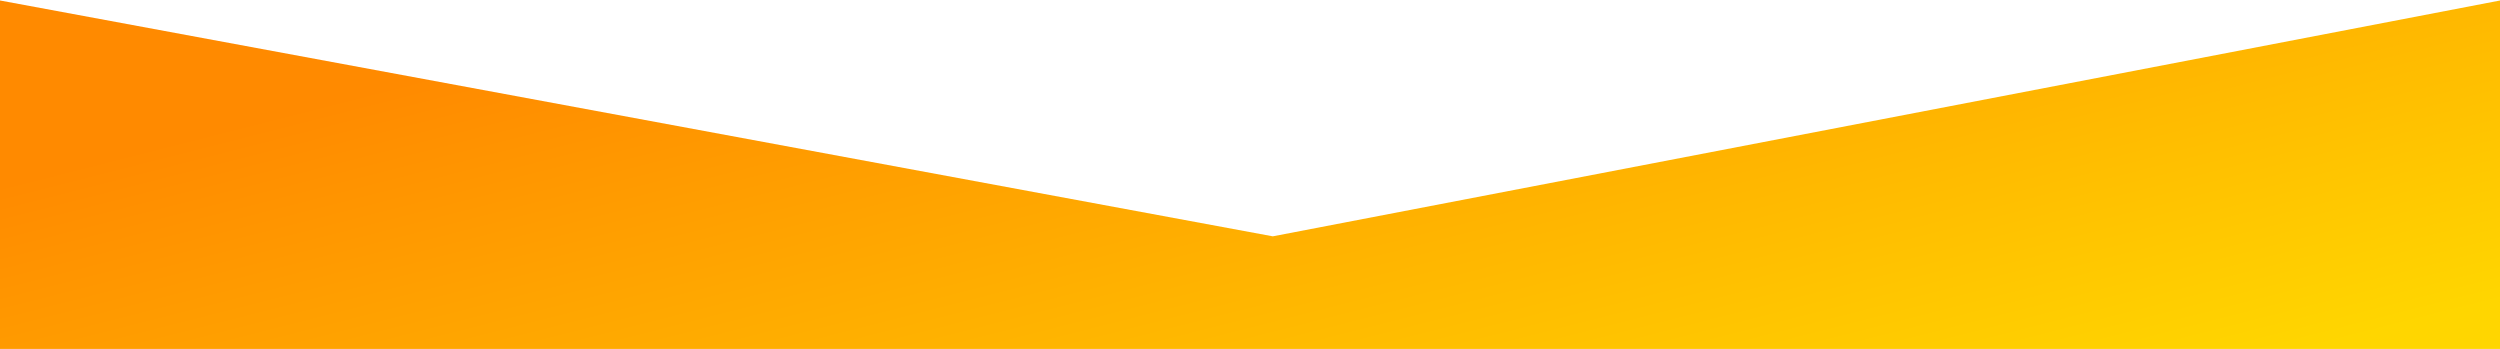 <svg width="1920" height="268" viewBox="0 0 1920 268" fill="none" xmlns="http://www.w3.org/2000/svg">
<path d="M-2 0L977.5 181.5L1922 0V268H-2V0Z" fill="url(#paint0_linear_882_443)"/>
<defs>
<linearGradient id="paint0_linear_882_443" x1="846.5" y1="-73.5" x2="985" y2="470" gradientUnits="userSpaceOnUse">
<stop stop-color="#FF8A00"/>
<stop offset="1" stop-color="#FFD600"/>
</linearGradient>
</defs>
</svg>
